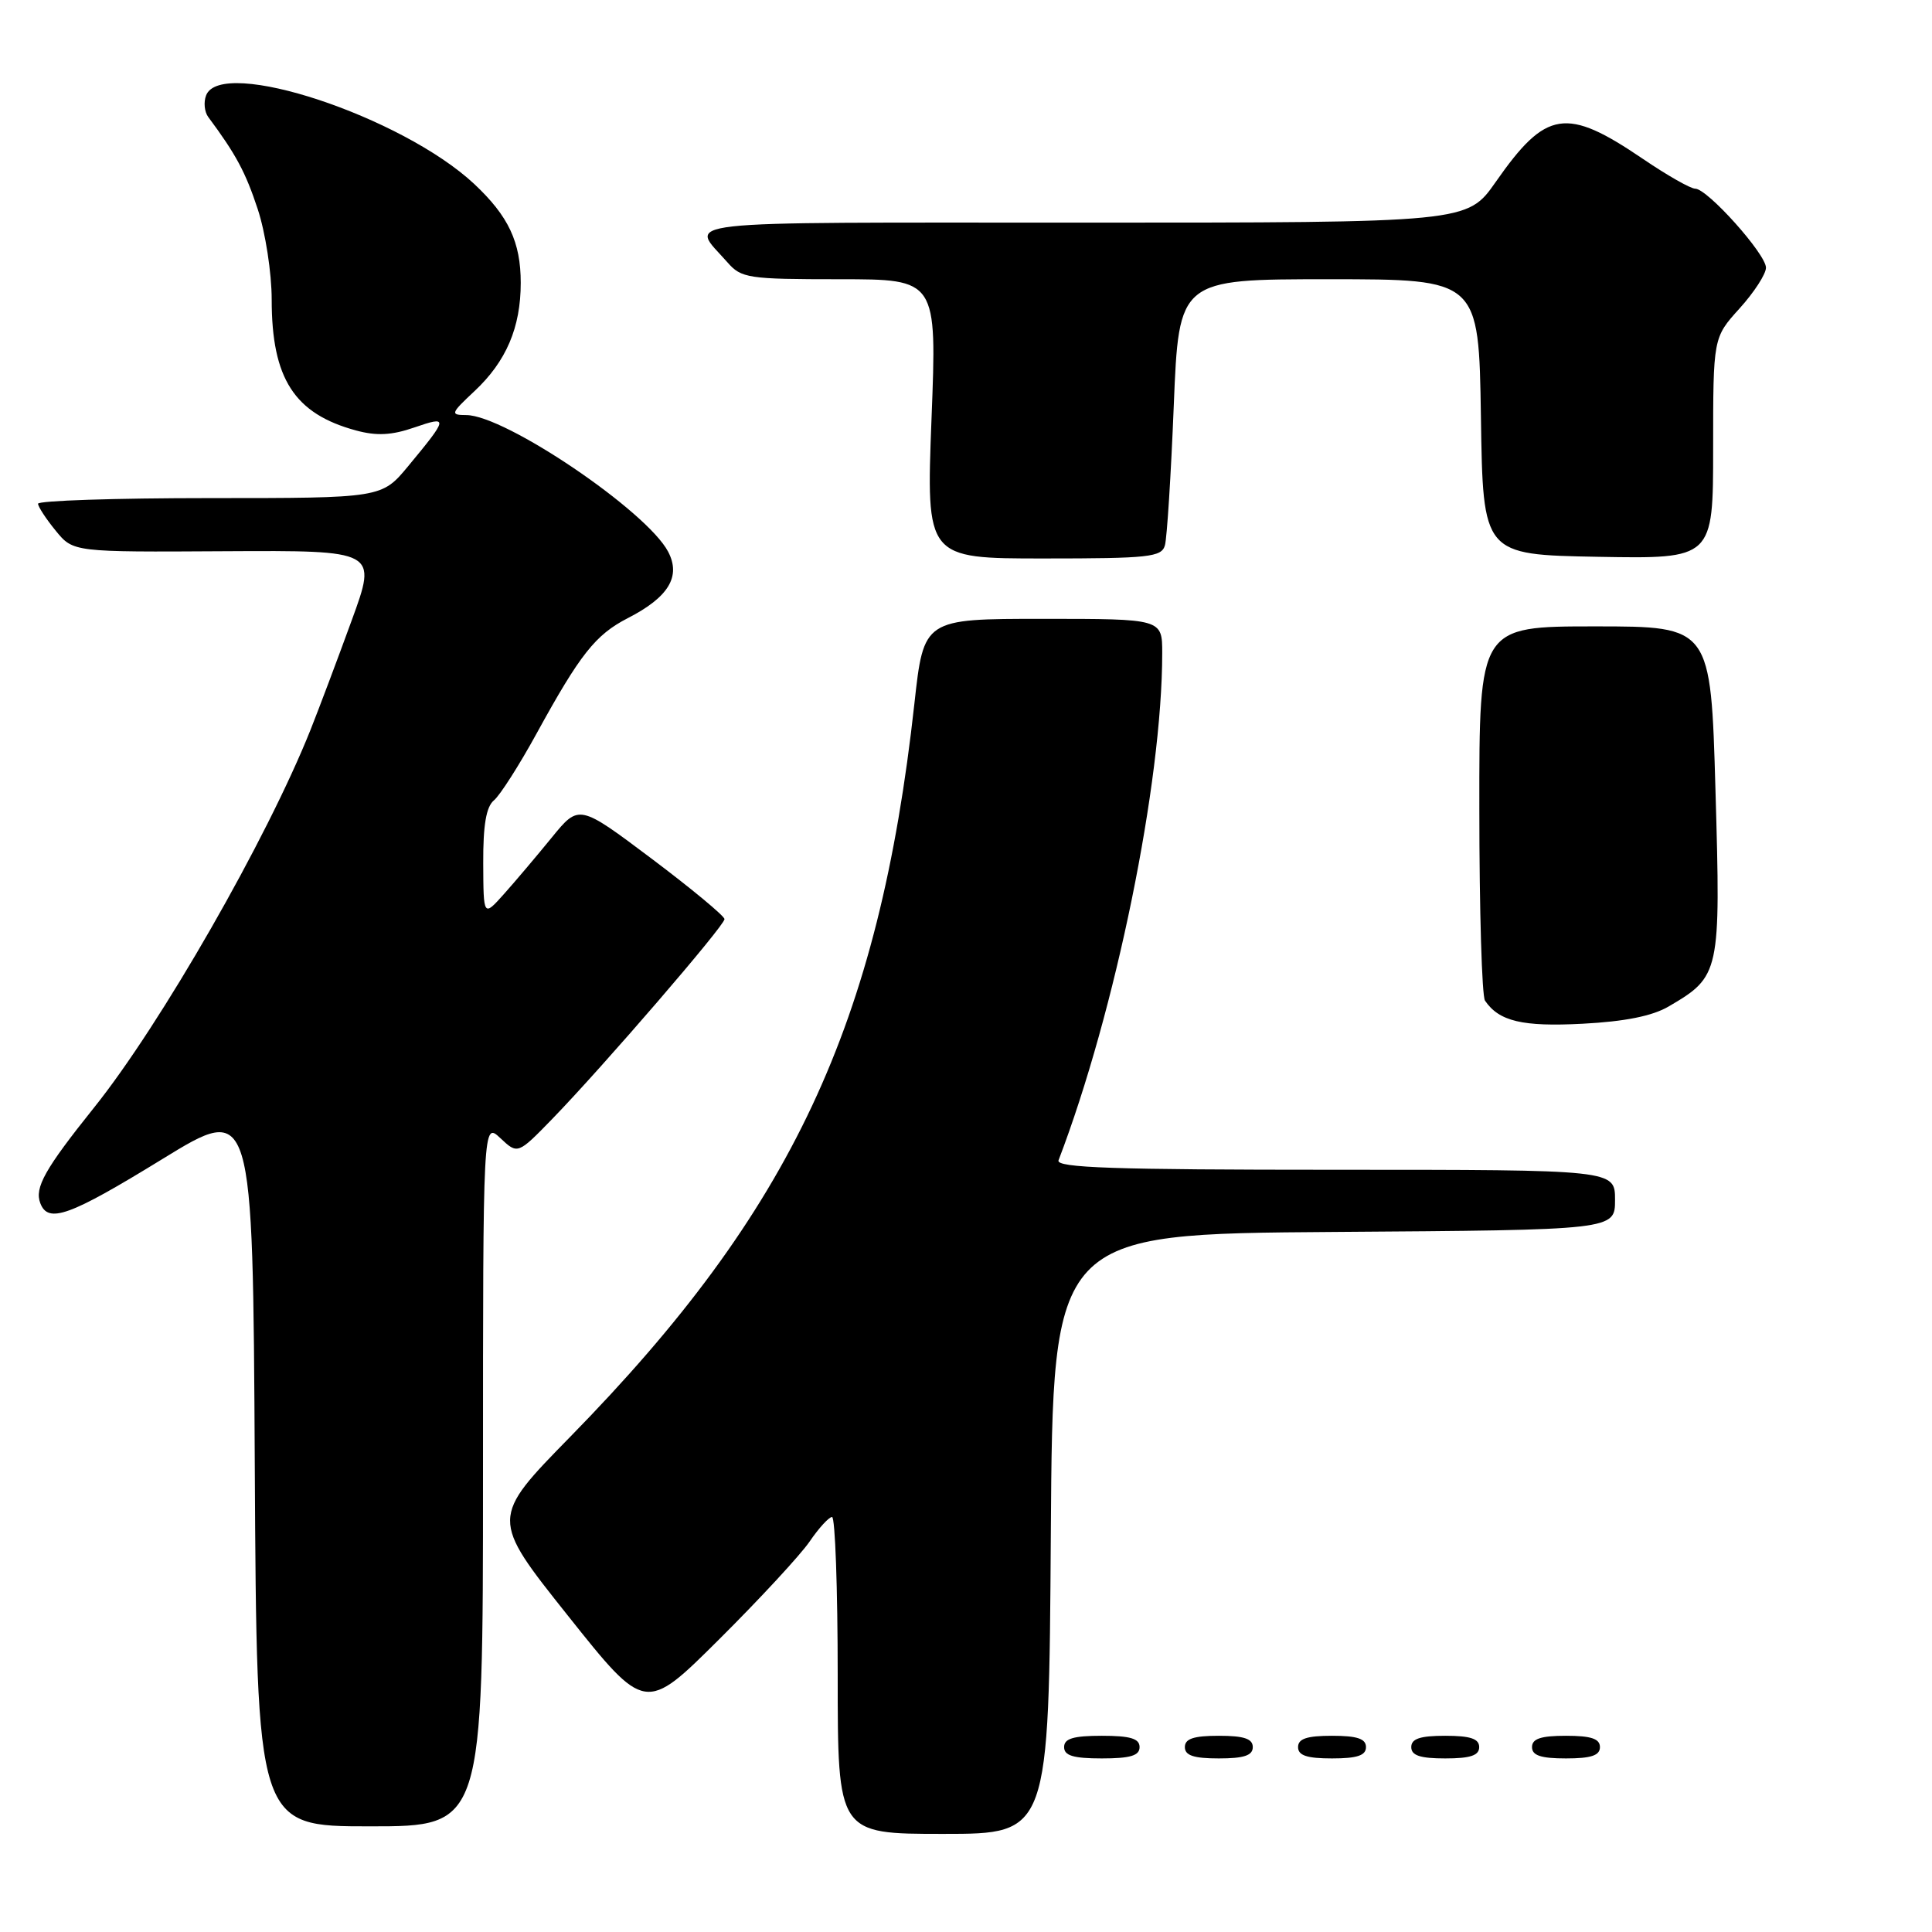 <?xml version="1.0" encoding="UTF-8" standalone="no"?>
<!DOCTYPE svg PUBLIC "-//W3C//DTD SVG 1.1//EN" "http://www.w3.org/Graphics/SVG/1.1/DTD/svg11.dtd" >
<svg xmlns="http://www.w3.org/2000/svg" xmlns:xlink="http://www.w3.org/1999/xlink" version="1.1" viewBox="0 0 256 256">
 <g >
 <path fill="currentColor"
d=" M 139.24 203.25 C 139.50 163.50 139.50 163.50 176.75 163.24 C 214.00 162.98 214.00 162.98 214.00 158.99 C 214.00 155.00 214.00 155.00 176.89 155.00 C 147.62 155.00 139.89 154.74 140.26 153.75 C 147.81 134.02 154.00 103.72 154.00 86.54 C 154.00 82.00 154.00 82.00 138.20 82.00 C 122.40 82.00 122.40 82.00 121.16 93.25 C 116.47 135.77 104.88 160.45 75.60 190.34 C 64.98 201.18 64.98 201.18 75.24 214.07 C 85.50 226.96 85.50 226.96 95.28 217.23 C 100.66 211.88 106.06 206.04 107.28 204.26 C 108.50 202.47 109.84 201.01 110.25 201.01 C 110.66 201.00 111.00 210.45 111.00 222.00 C 111.00 243.00 111.00 243.00 124.99 243.00 C 138.98 243.00 138.98 243.00 139.24 203.25 Z  M 64.00 195.33 C 64.00 148.65 64.00 148.65 66.30 150.81 C 68.60 152.97 68.60 152.97 73.20 148.24 C 79.95 141.28 96.00 122.66 96.00 121.79 C 96.00 121.38 91.66 117.78 86.36 113.79 C 76.72 106.55 76.72 106.55 73.11 110.98 C 71.12 113.42 68.28 116.78 66.78 118.46 C 64.06 121.50 64.06 121.50 64.03 114.37 C 64.01 109.32 64.42 106.89 65.46 106.04 C 66.26 105.37 68.81 101.38 71.12 97.16 C 76.87 86.68 78.90 84.11 83.18 81.91 C 88.59 79.14 90.26 76.39 88.53 73.10 C 85.70 67.71 66.93 55.01 61.78 55.00 C 59.64 54.99 59.70 54.80 62.87 51.83 C 67.08 47.89 69.00 43.39 69.00 37.48 C 69.00 32.07 67.38 28.64 62.84 24.38 C 53.26 15.43 29.28 7.50 27.31 12.64 C 26.96 13.54 27.09 14.82 27.59 15.50 C 31.27 20.45 32.53 22.80 34.15 27.71 C 35.17 30.80 36.00 36.18 36.00 39.69 C 36.00 50.17 39.00 54.83 47.18 57.04 C 49.91 57.78 51.90 57.68 54.91 56.64 C 59.46 55.07 59.42 55.33 54.10 61.75 C 50.58 66.00 50.58 66.00 27.79 66.00 C 15.25 66.00 5.02 66.34 5.04 66.75 C 5.06 67.16 6.11 68.77 7.39 70.33 C 9.70 73.16 9.70 73.16 29.85 73.04 C 49.99 72.93 49.99 72.93 46.60 82.21 C 44.74 87.32 42.28 93.85 41.14 96.72 C 35.37 111.18 21.26 135.81 12.44 146.79 C 5.95 154.90 4.55 157.38 5.34 159.43 C 6.38 162.16 9.19 161.15 21.50 153.59 C 33.50 146.22 33.50 146.22 33.76 194.11 C 34.02 242.00 34.02 242.00 49.01 242.00 C 64.00 242.00 64.00 242.00 64.00 195.33 Z  M 151.00 231.50 C 151.00 230.37 149.78 230.00 146.00 230.00 C 142.22 230.00 141.00 230.37 141.00 231.50 C 141.00 232.63 142.22 233.00 146.00 233.00 C 149.78 233.00 151.00 232.63 151.00 231.50 Z  M 166.00 231.50 C 166.00 230.39 164.83 230.00 161.50 230.00 C 158.17 230.00 157.00 230.39 157.00 231.50 C 157.00 232.61 158.17 233.00 161.50 233.00 C 164.83 233.00 166.00 232.61 166.00 231.50 Z  M 181.00 231.50 C 181.00 230.39 179.83 230.00 176.50 230.00 C 173.17 230.00 172.00 230.39 172.00 231.50 C 172.00 232.61 173.17 233.00 176.50 233.00 C 179.83 233.00 181.00 232.61 181.00 231.50 Z  M 196.00 231.50 C 196.00 230.39 194.83 230.00 191.50 230.00 C 188.17 230.00 187.00 230.39 187.00 231.50 C 187.00 232.61 188.17 233.00 191.50 233.00 C 194.83 233.00 196.00 232.61 196.00 231.50 Z  M 212.00 231.50 C 212.00 230.39 210.83 230.00 207.50 230.00 C 204.17 230.00 203.00 230.39 203.00 231.50 C 203.00 232.61 204.17 233.00 207.50 233.00 C 210.83 233.00 212.00 232.61 212.00 231.50 Z  M 221.11 133.36 C 227.92 129.37 228.01 128.96 227.31 104.75 C 226.69 83.00 226.69 83.00 211.34 83.00 C 196.00 83.00 196.00 83.00 196.02 107.25 C 196.02 120.59 196.36 131.99 196.77 132.59 C 198.63 135.33 201.73 136.07 209.71 135.65 C 215.29 135.36 218.95 134.63 221.11 133.36 Z  M 154.36 72.25 C 154.63 71.29 155.16 62.96 155.53 53.75 C 156.21 37.00 156.21 37.00 176.08 37.00 C 195.95 37.00 195.95 37.00 196.23 55.25 C 196.50 73.50 196.50 73.50 211.75 73.78 C 227.00 74.05 227.00 74.05 227.00 59.40 C 227.00 44.74 227.00 44.74 230.50 40.87 C 232.43 38.74 234.00 36.31 234.00 35.47 C 234.00 33.67 226.24 25.00 224.62 25.00 C 224.01 25.00 220.90 23.23 217.72 21.07 C 207.52 14.14 204.87 14.55 198.19 24.11 C 194.42 29.50 194.42 29.50 143.29 29.50 C 87.66 29.50 91.41 29.08 96.38 34.75 C 98.23 36.87 99.12 37.00 111.25 37.00 C 124.15 37.00 124.15 37.00 123.43 55.50 C 122.72 74.00 122.72 74.00 138.29 74.00 C 152.27 74.00 153.92 73.82 154.36 72.25 Z "/>
</g>
</svg>